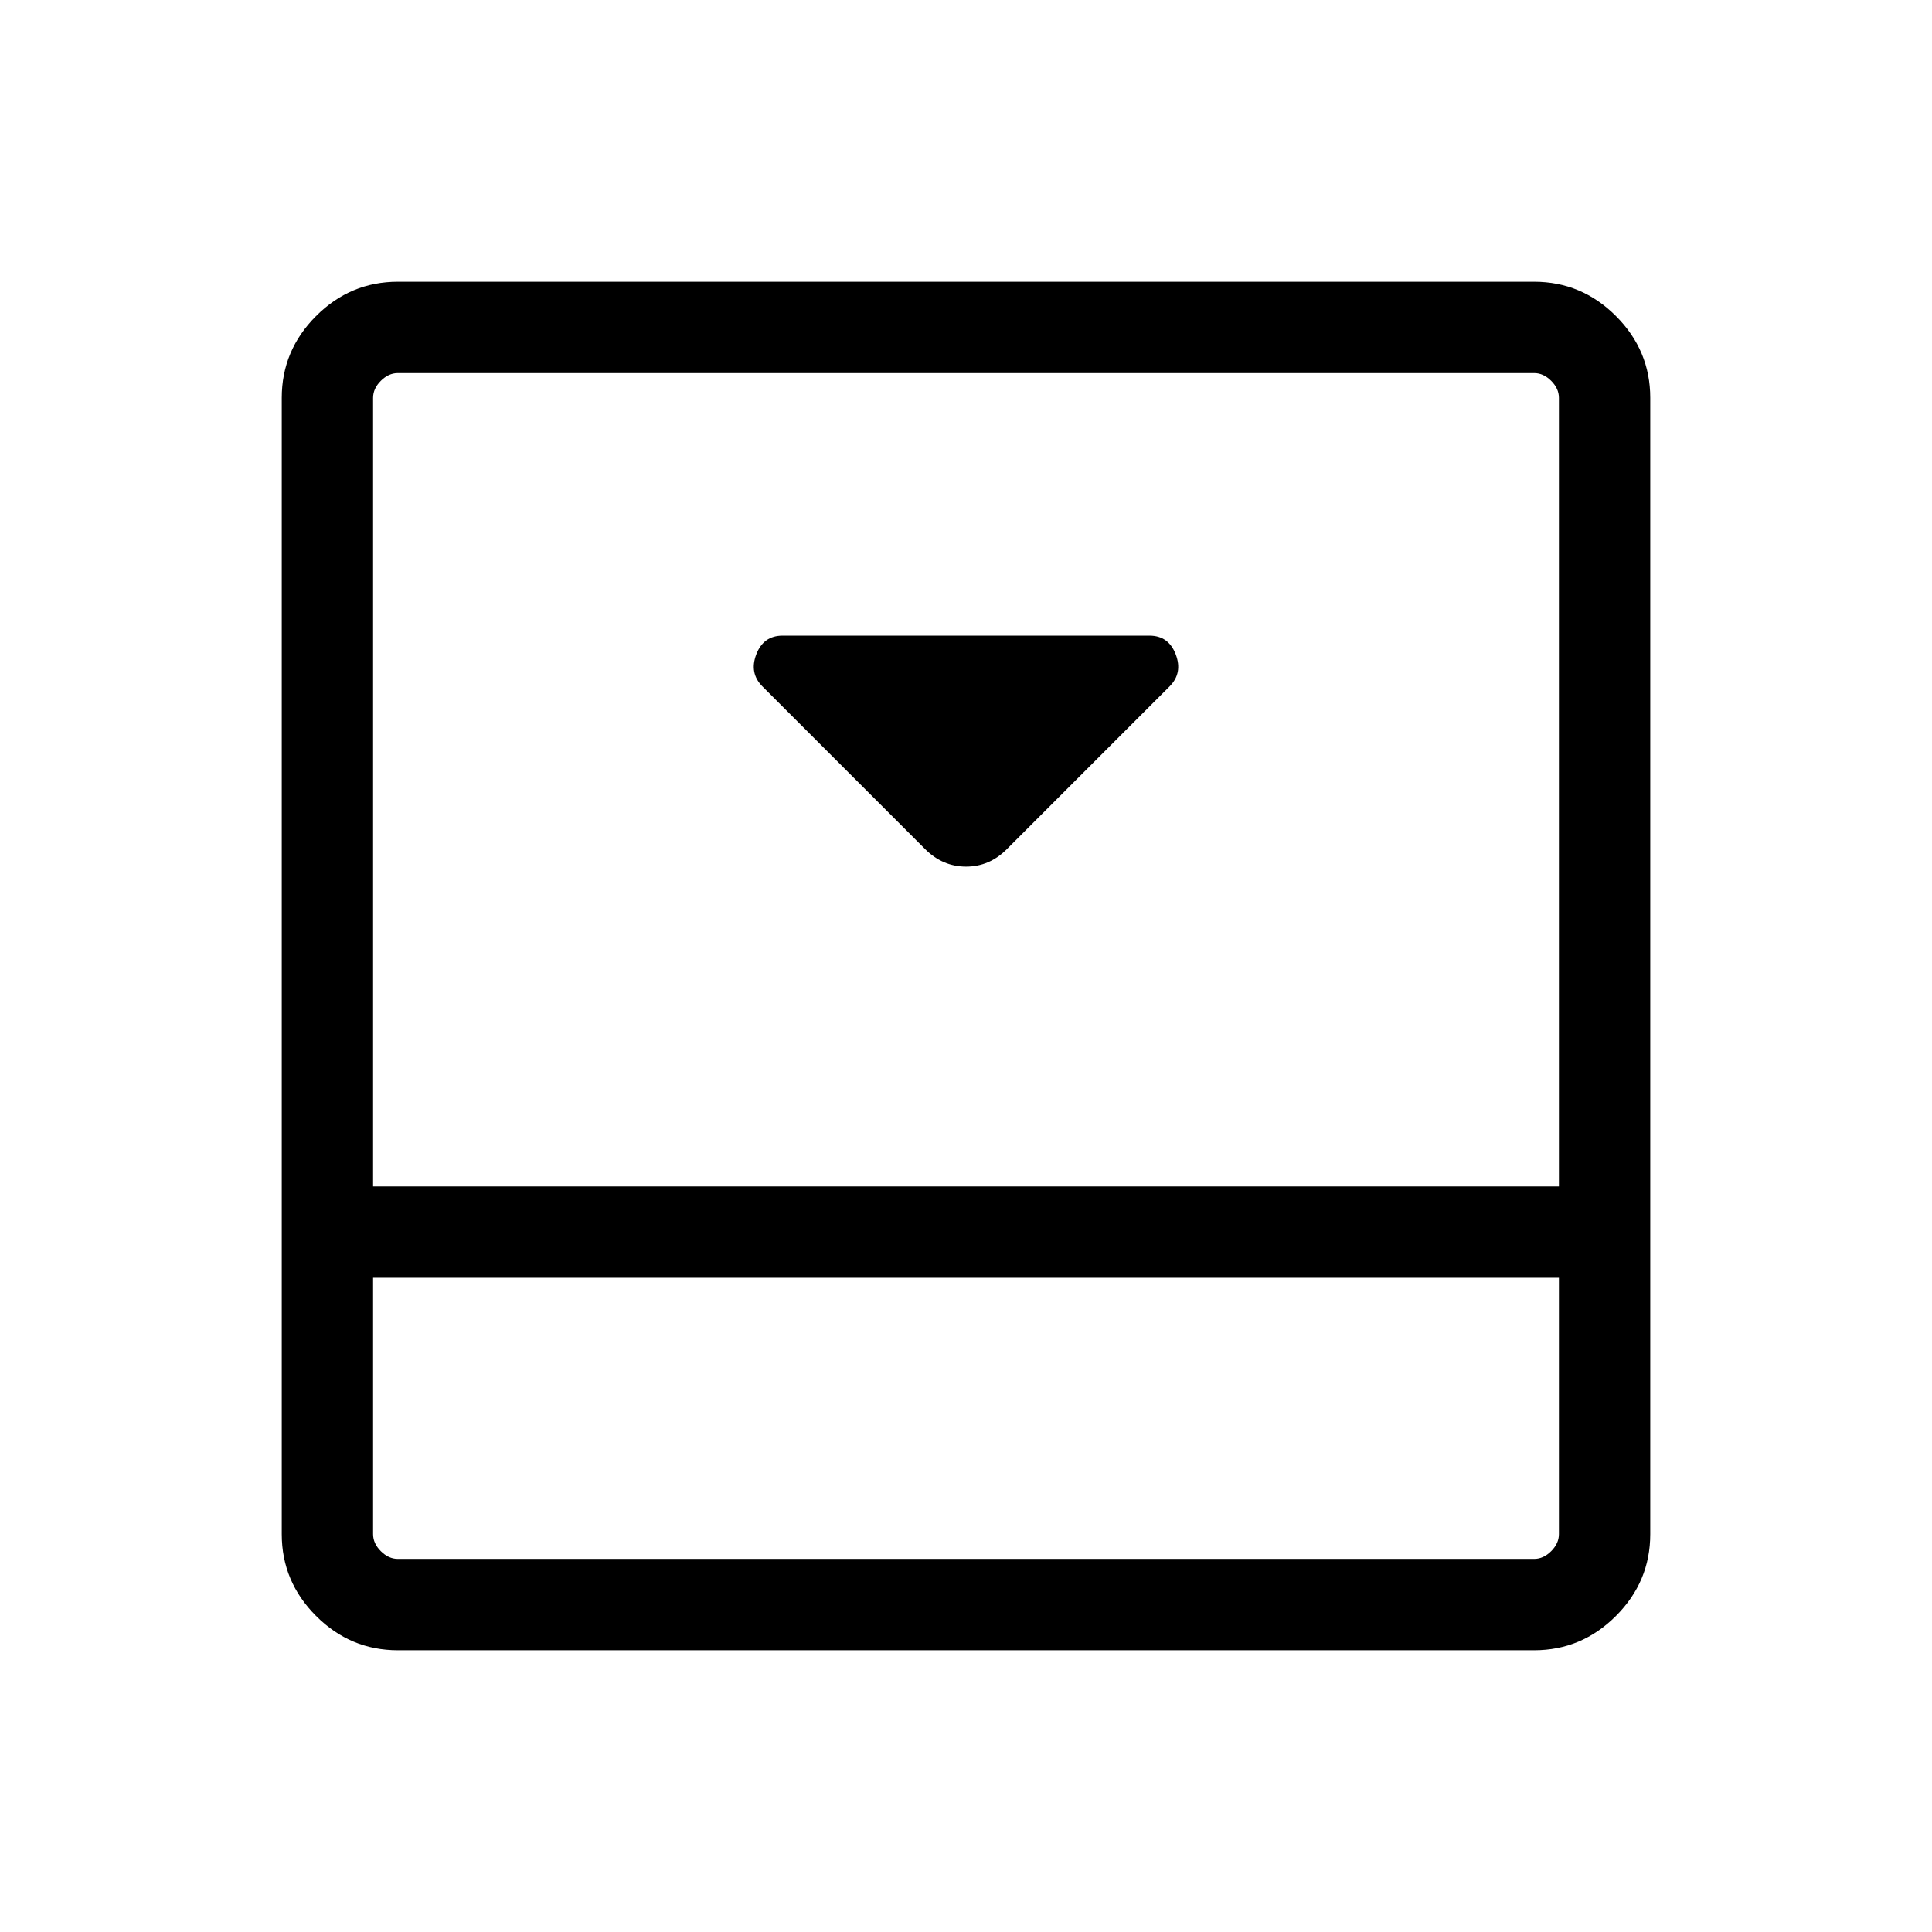 <svg xmlns="http://www.w3.org/2000/svg" height="48" viewBox="0 -960 960 960" width="48"><path d="m500.231-537.999 80.922-80.923q6.616-6.615 3.058-15.923-3.558-9.307-13.058-9.307H388.847q-9.5 0-13.058 9.307-3.558 9.308 3.058 15.923l80.922 80.923q8.686 8.615 20.266 8.615 11.58 0 20.196-8.615Zm262.075-282q23.596 0 40.645 17.048 17.048 17.049 17.048 40.645v564.612q0 23.596-17.048 40.645-17.049 17.048-40.645 17.048H197.694q-23.596 0-40.645-17.048-17.048-17.049-17.048-40.645v-564.612q0-23.596 17.048-40.645 17.049-17.048 40.645-17.048h564.612ZM185.385-325.077v127.383q0 4.616 3.846 8.463 3.847 3.846 8.463 3.846h564.612q4.616 0 8.463-3.846 3.846-3.847 3.846-8.463v-127.383h-589.23Zm589.23-45.383v-391.846q0-4.616-3.846-8.463-3.847-3.846-8.463-3.846H197.694q-4.616 0-8.463 3.846-3.846 3.847-3.846 8.463v391.846h589.23Zm-589.23 45.383v139.692-139.692Z"/></svg>